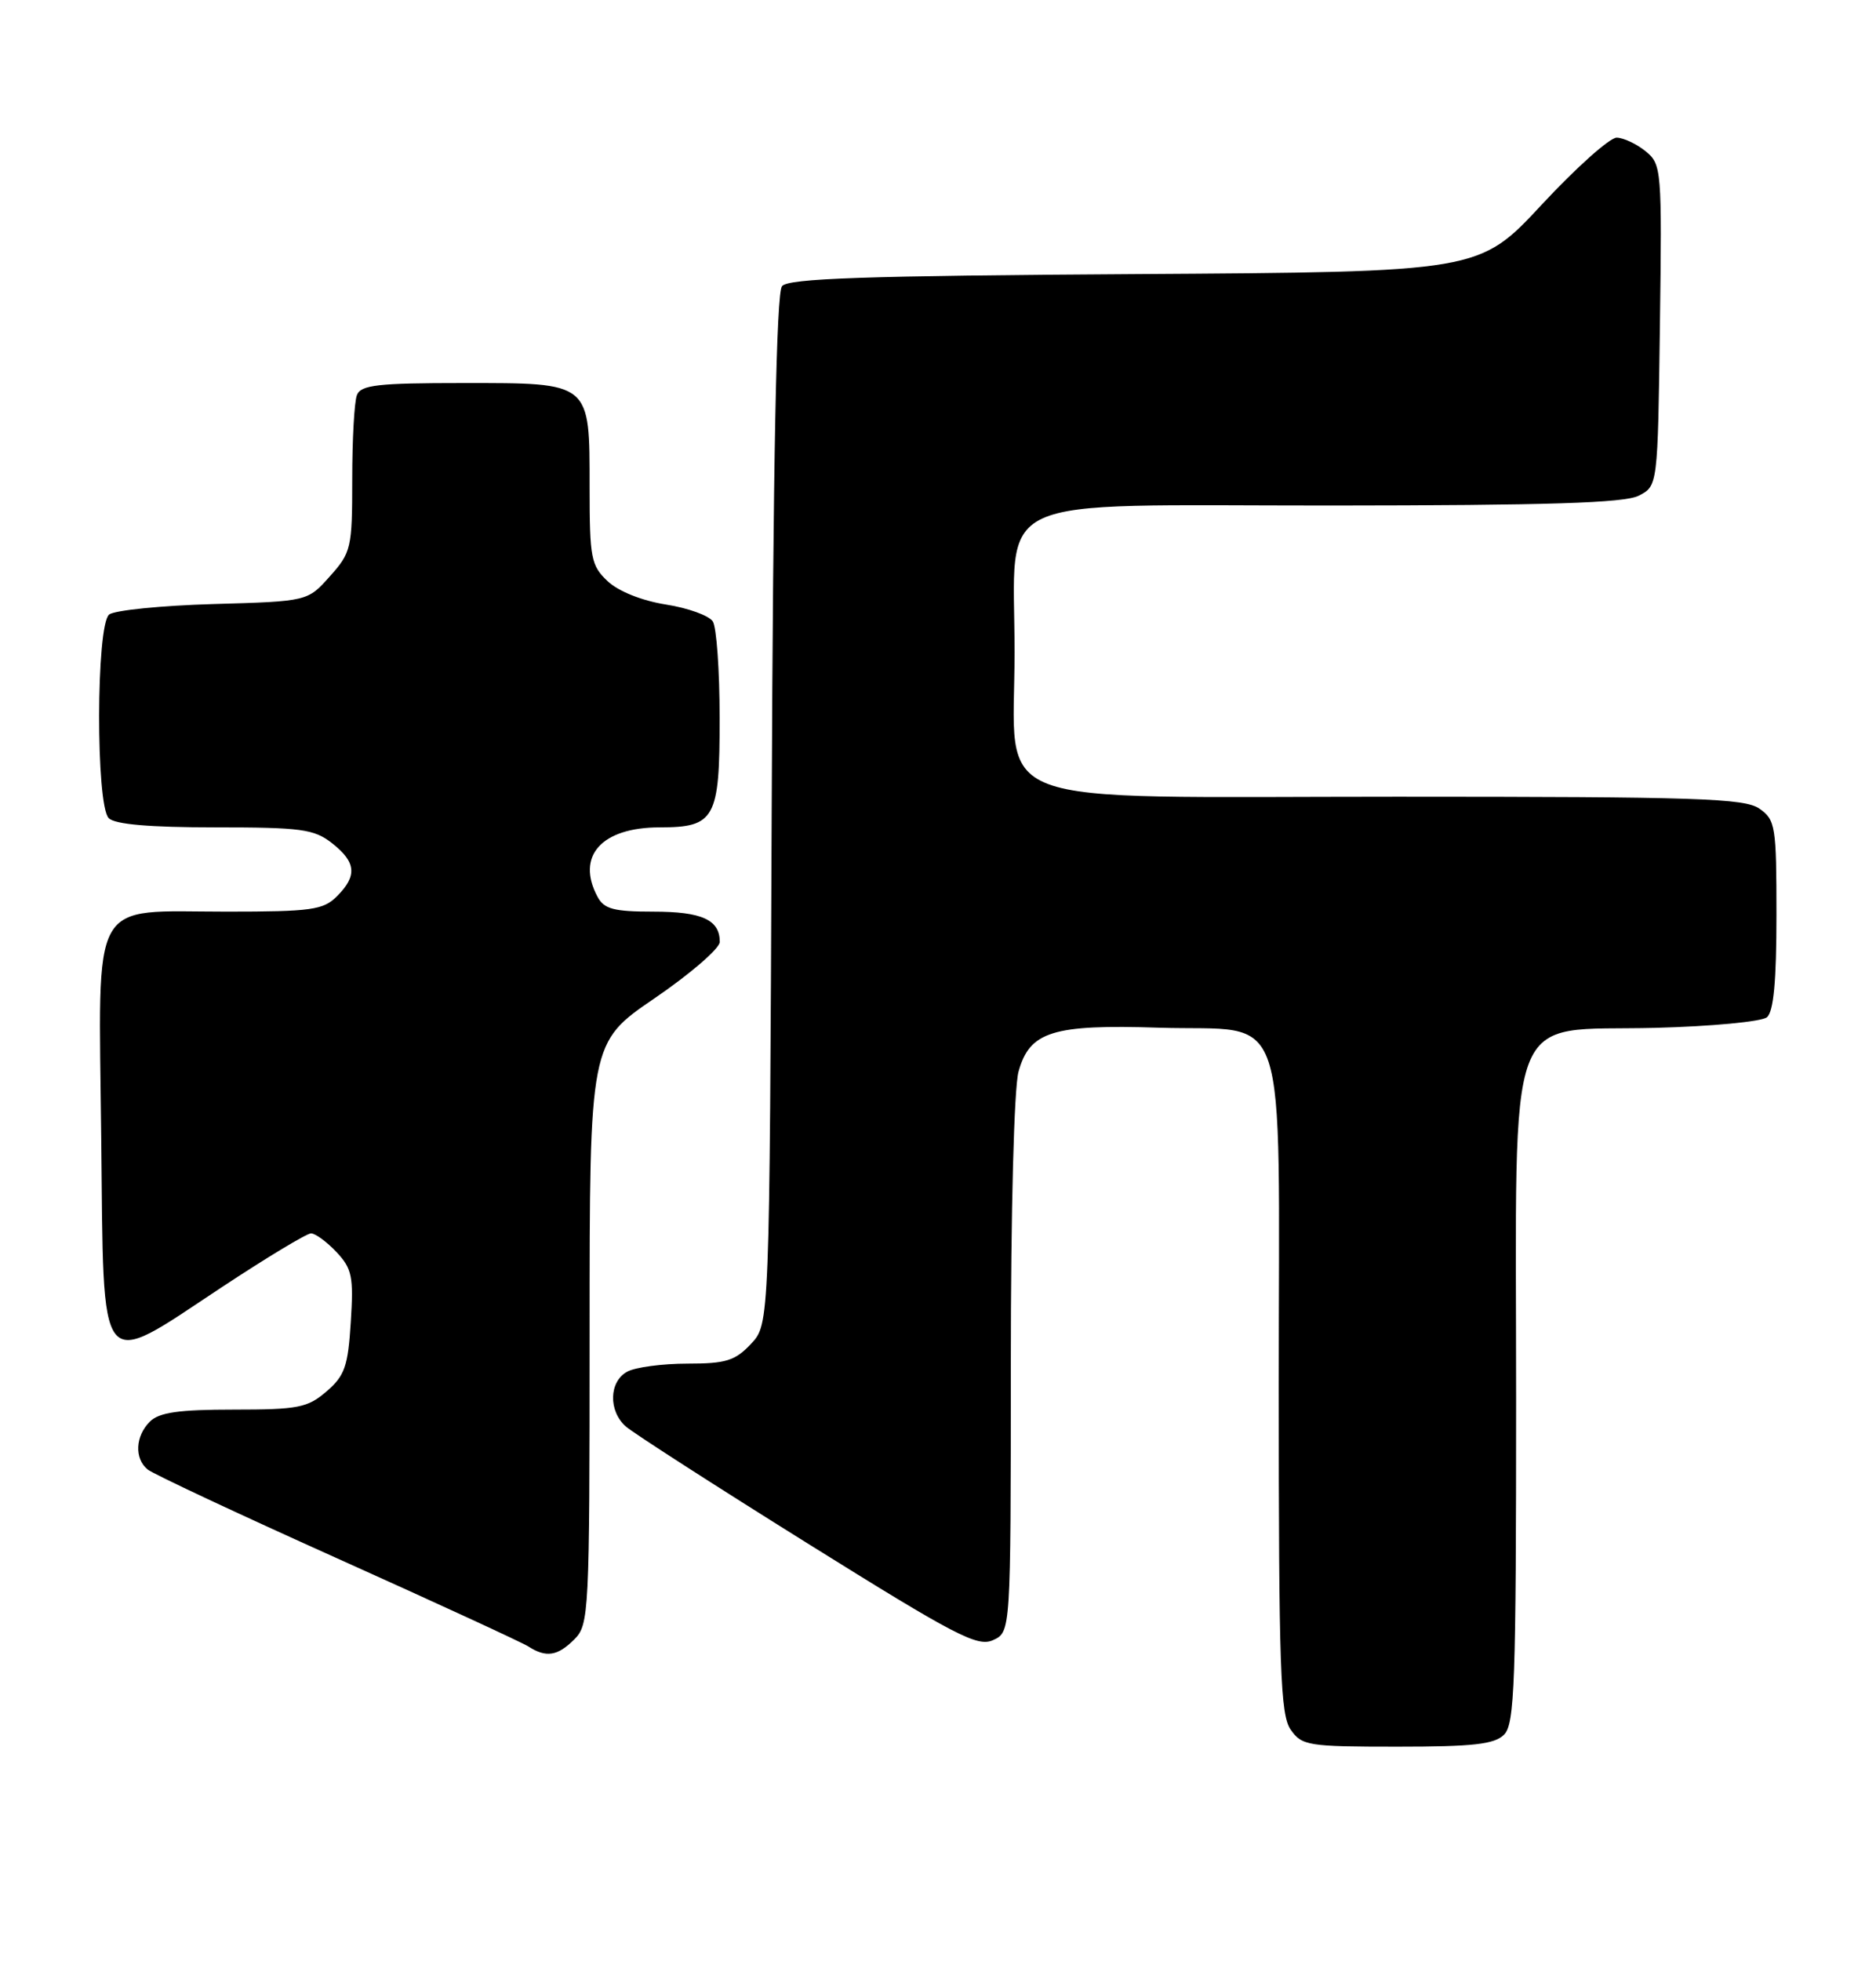 <?xml version="1.0" encoding="UTF-8" standalone="no"?>
<!DOCTYPE svg PUBLIC "-//W3C//DTD SVG 1.1//EN" "http://www.w3.org/Graphics/SVG/1.1/DTD/svg11.dtd" >
<svg xmlns="http://www.w3.org/2000/svg" xmlns:xlink="http://www.w3.org/1999/xlink" version="1.1" viewBox="0 0 245 256">
 <g >
 <path fill="currentColor"
d=" M 196.43 226.43 C 197.81 225.05 198.00 219.67 198.00 182.48 C 198.00 130.16 196.31 134.66 216.16 134.17 C 223.50 133.98 230.06 133.36 230.75 132.79 C 231.63 132.07 232.00 128.07 232.00 119.43 C 232.00 107.84 231.87 107.02 229.78 105.56 C 227.85 104.20 221.66 104.00 182.45 104.00 C 127.53 104.00 132.50 105.88 132.50 85.13 C 132.50 64.11 128.42 66.00 173.77 65.99 C 202.17 65.97 212.12 65.66 214.00 64.71 C 216.50 63.44 216.50 63.44 216.78 42.47 C 217.05 22.08 217.00 21.45 214.92 19.75 C 213.74 18.79 212.04 17.99 211.14 17.97 C 210.24 17.95 205.83 21.89 201.34 26.72 C 193.17 35.50 193.17 35.50 148.18 35.78 C 112.94 36.00 102.96 36.34 102.13 37.35 C 101.39 38.23 100.97 59.92 100.78 105.74 C 100.50 172.84 100.50 172.84 98.08 175.42 C 96.00 177.63 94.80 178.00 89.76 178.00 C 86.52 178.00 83.00 178.47 81.93 179.04 C 79.52 180.33 79.43 184.19 81.75 186.22 C 82.71 187.06 93.37 193.92 105.44 201.45 C 124.82 213.54 127.66 215.02 129.69 214.09 C 132.00 213.04 132.00 213.04 132.01 178.27 C 132.01 157.95 132.43 141.99 133.02 139.87 C 134.47 134.64 137.47 133.70 151.37 134.15 C 168.63 134.69 167.00 129.82 167.00 180.93 C 167.00 217.89 167.21 223.85 168.56 225.78 C 170.02 227.87 170.83 228.00 182.49 228.00 C 192.40 228.00 195.17 227.69 196.43 226.43 Z  M 75.00 214.00 C 76.93 212.07 77.00 210.67 77.00 174.05 C 77.00 136.09 77.00 136.09 85.50 130.30 C 90.17 127.11 94.00 123.80 94.00 122.95 C 94.00 120.06 91.67 119.00 85.34 119.00 C 80.16 119.00 78.89 118.66 78.04 117.07 C 75.19 111.75 78.55 108.00 86.15 108.00 C 93.38 108.00 94.00 106.87 93.98 93.68 C 93.98 87.53 93.58 81.88 93.09 81.12 C 92.61 80.36 89.85 79.36 86.96 78.91 C 83.82 78.41 80.76 77.19 79.35 75.86 C 77.19 73.83 77.00 72.86 77.00 63.65 C 77.00 49.78 77.26 50.00 60.45 50.00 C 49.30 50.00 47.12 50.25 46.61 51.58 C 46.27 52.45 46.00 57.39 46.00 62.57 C 46.00 71.54 45.87 72.12 43.08 75.23 C 40.17 78.50 40.17 78.50 27.83 78.85 C 21.05 79.05 14.94 79.66 14.25 80.22 C 12.54 81.62 12.50 105.10 14.20 106.80 C 15.01 107.61 19.55 108.00 28.07 108.00 C 39.36 108.00 41.01 108.22 43.37 110.07 C 46.52 112.55 46.68 114.32 44.00 117.00 C 42.22 118.78 40.67 119.00 29.61 119.00 C 11.53 119.00 12.88 116.56 13.22 148.50 C 13.56 180.00 12.62 178.83 28.88 168.08 C 34.77 164.19 40.05 161.00 40.62 161.00 C 41.19 161.00 42.68 162.10 43.95 163.44 C 45.98 165.61 46.19 166.65 45.81 172.58 C 45.45 178.36 45.02 179.59 42.64 181.63 C 40.17 183.76 38.93 184.00 30.52 184.00 C 23.33 184.00 20.78 184.37 19.57 185.57 C 17.67 187.47 17.53 190.37 19.27 191.81 C 19.97 192.39 31.11 197.61 44.02 203.41 C 56.93 209.21 68.17 214.39 69.00 214.92 C 71.32 216.41 72.82 216.18 75.00 214.00 Z "/>
</g>
</svg>